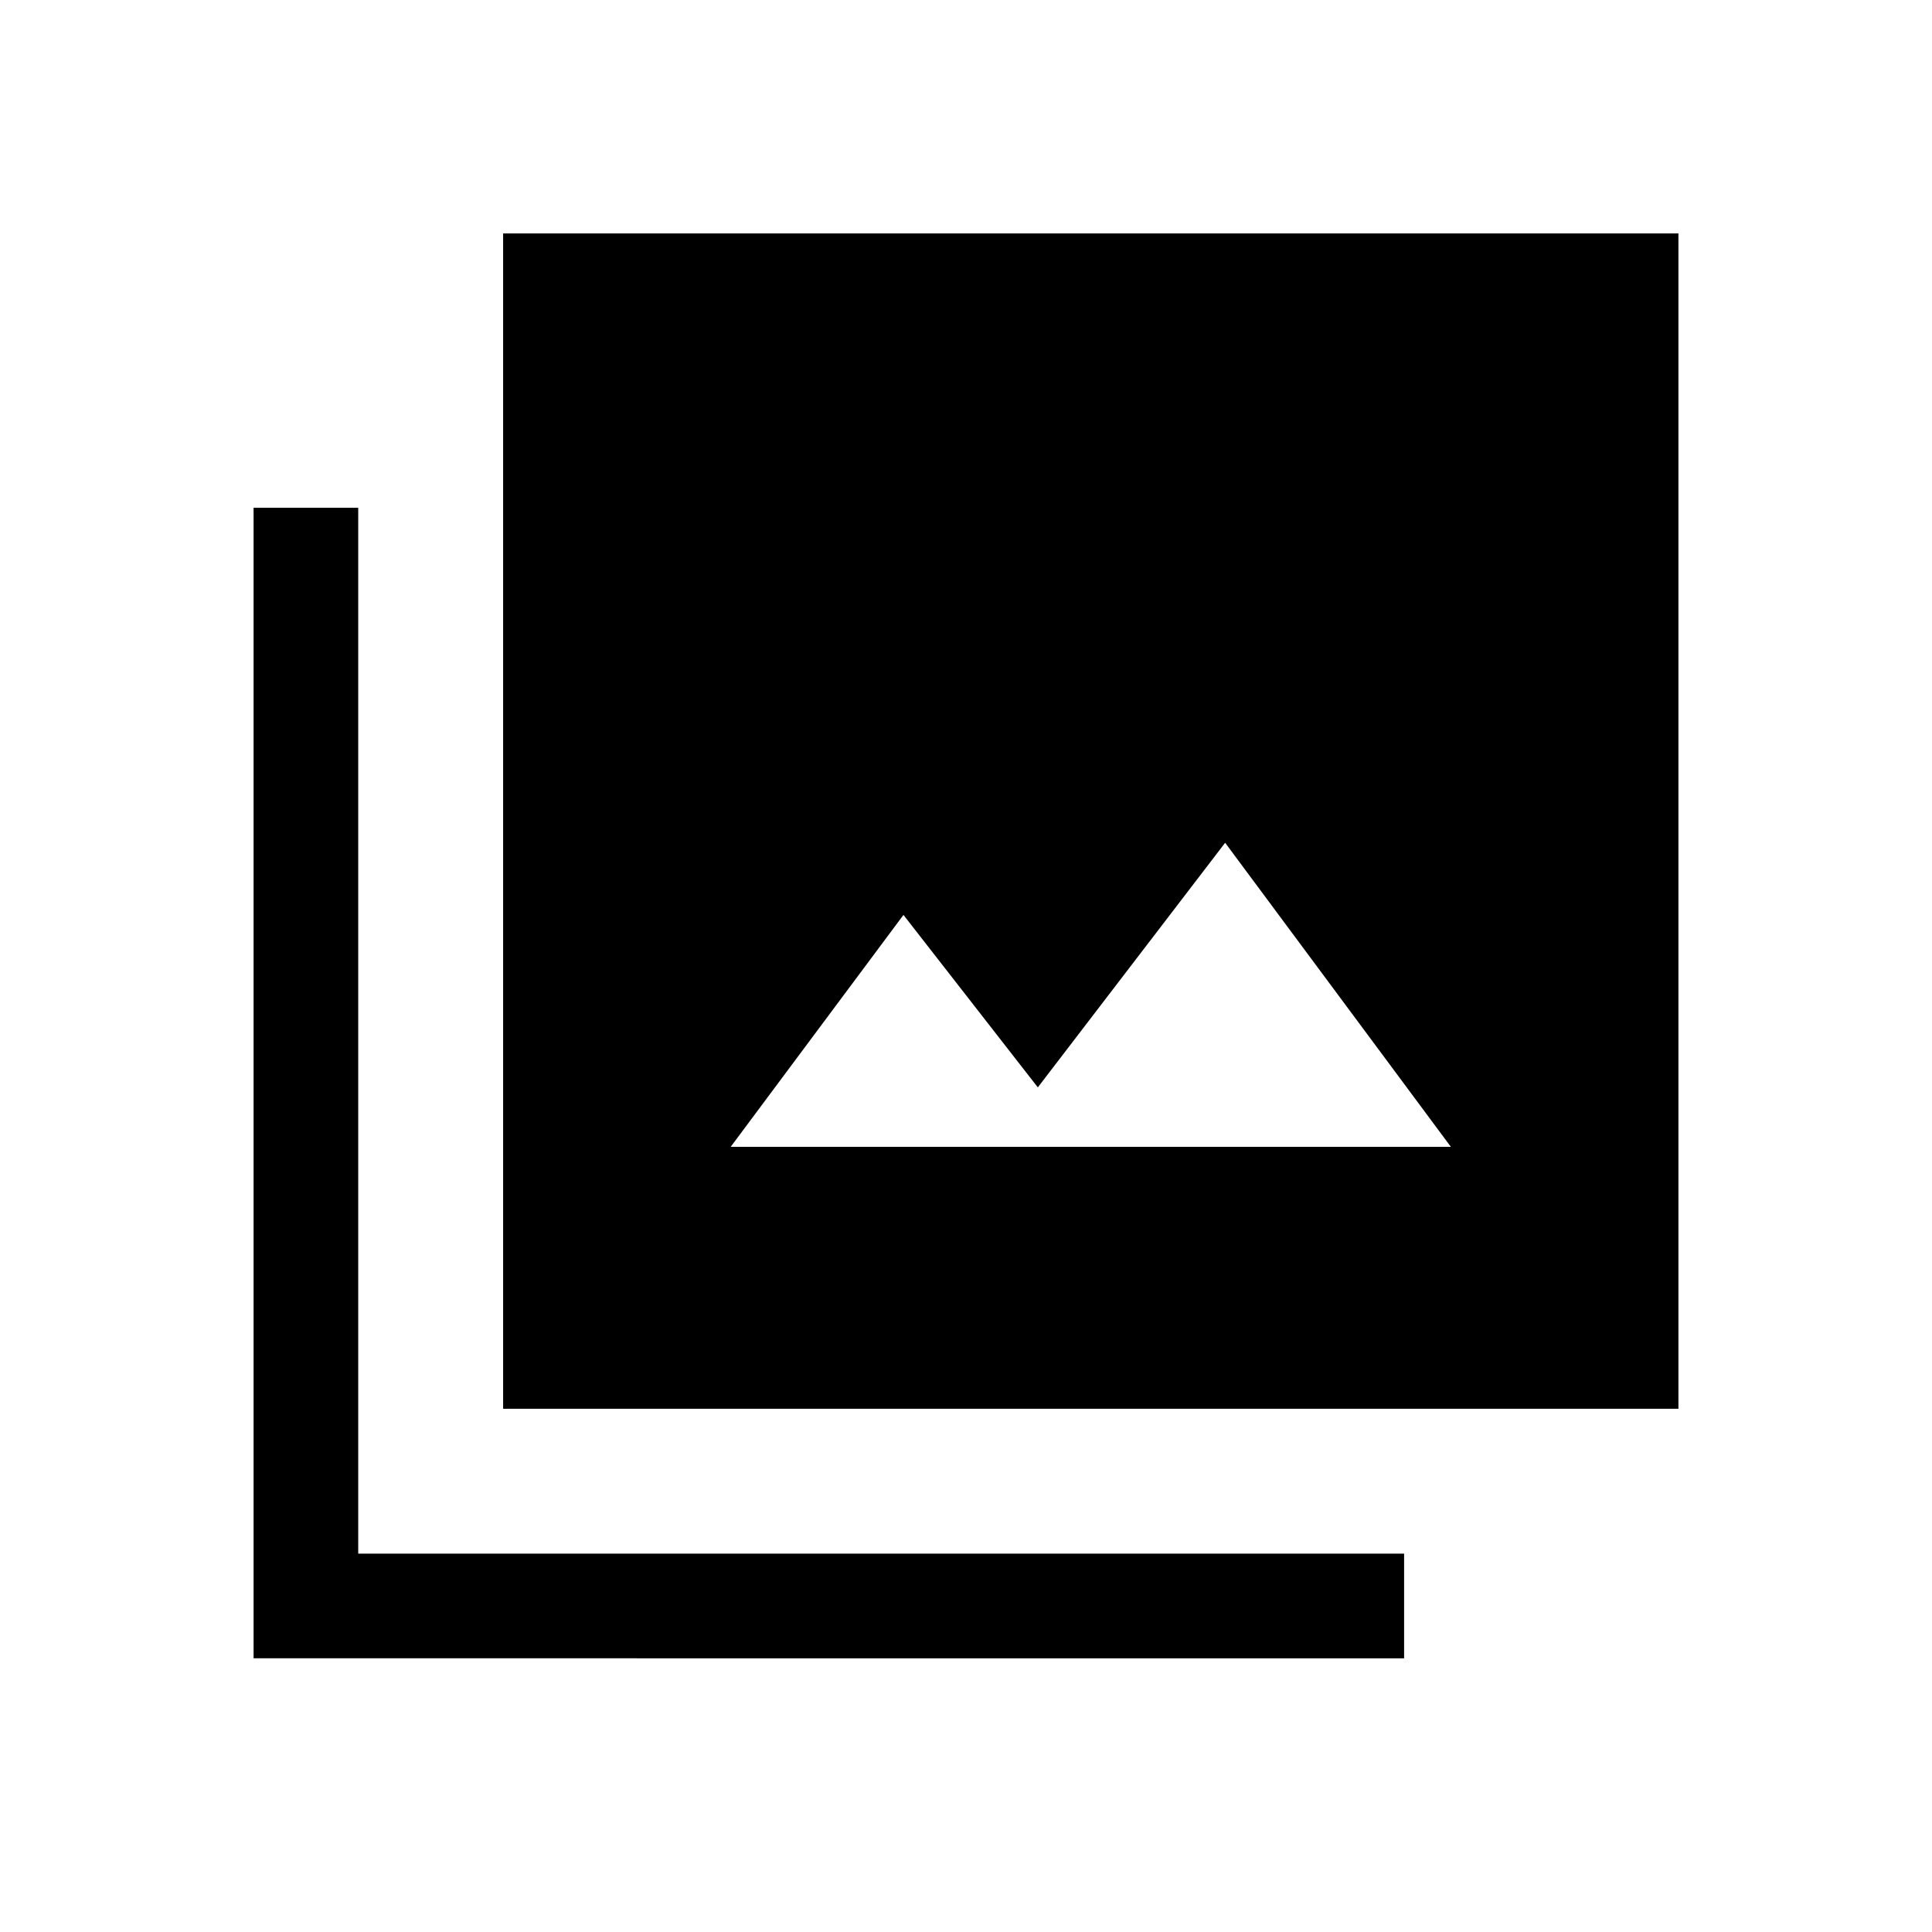 <svg xmlns="http://www.w3.org/2000/svg" height="20" viewBox="0 -960 960 960" width="20"><path d="M363.08-390.15h357.84L608.77-541.23l-93.08 121.54-66.77-85.69-85.84 115.23ZM250-260v-584h584v584H250ZM126-136v-571.69h52V-188h519.69v52H126Z"/></svg>